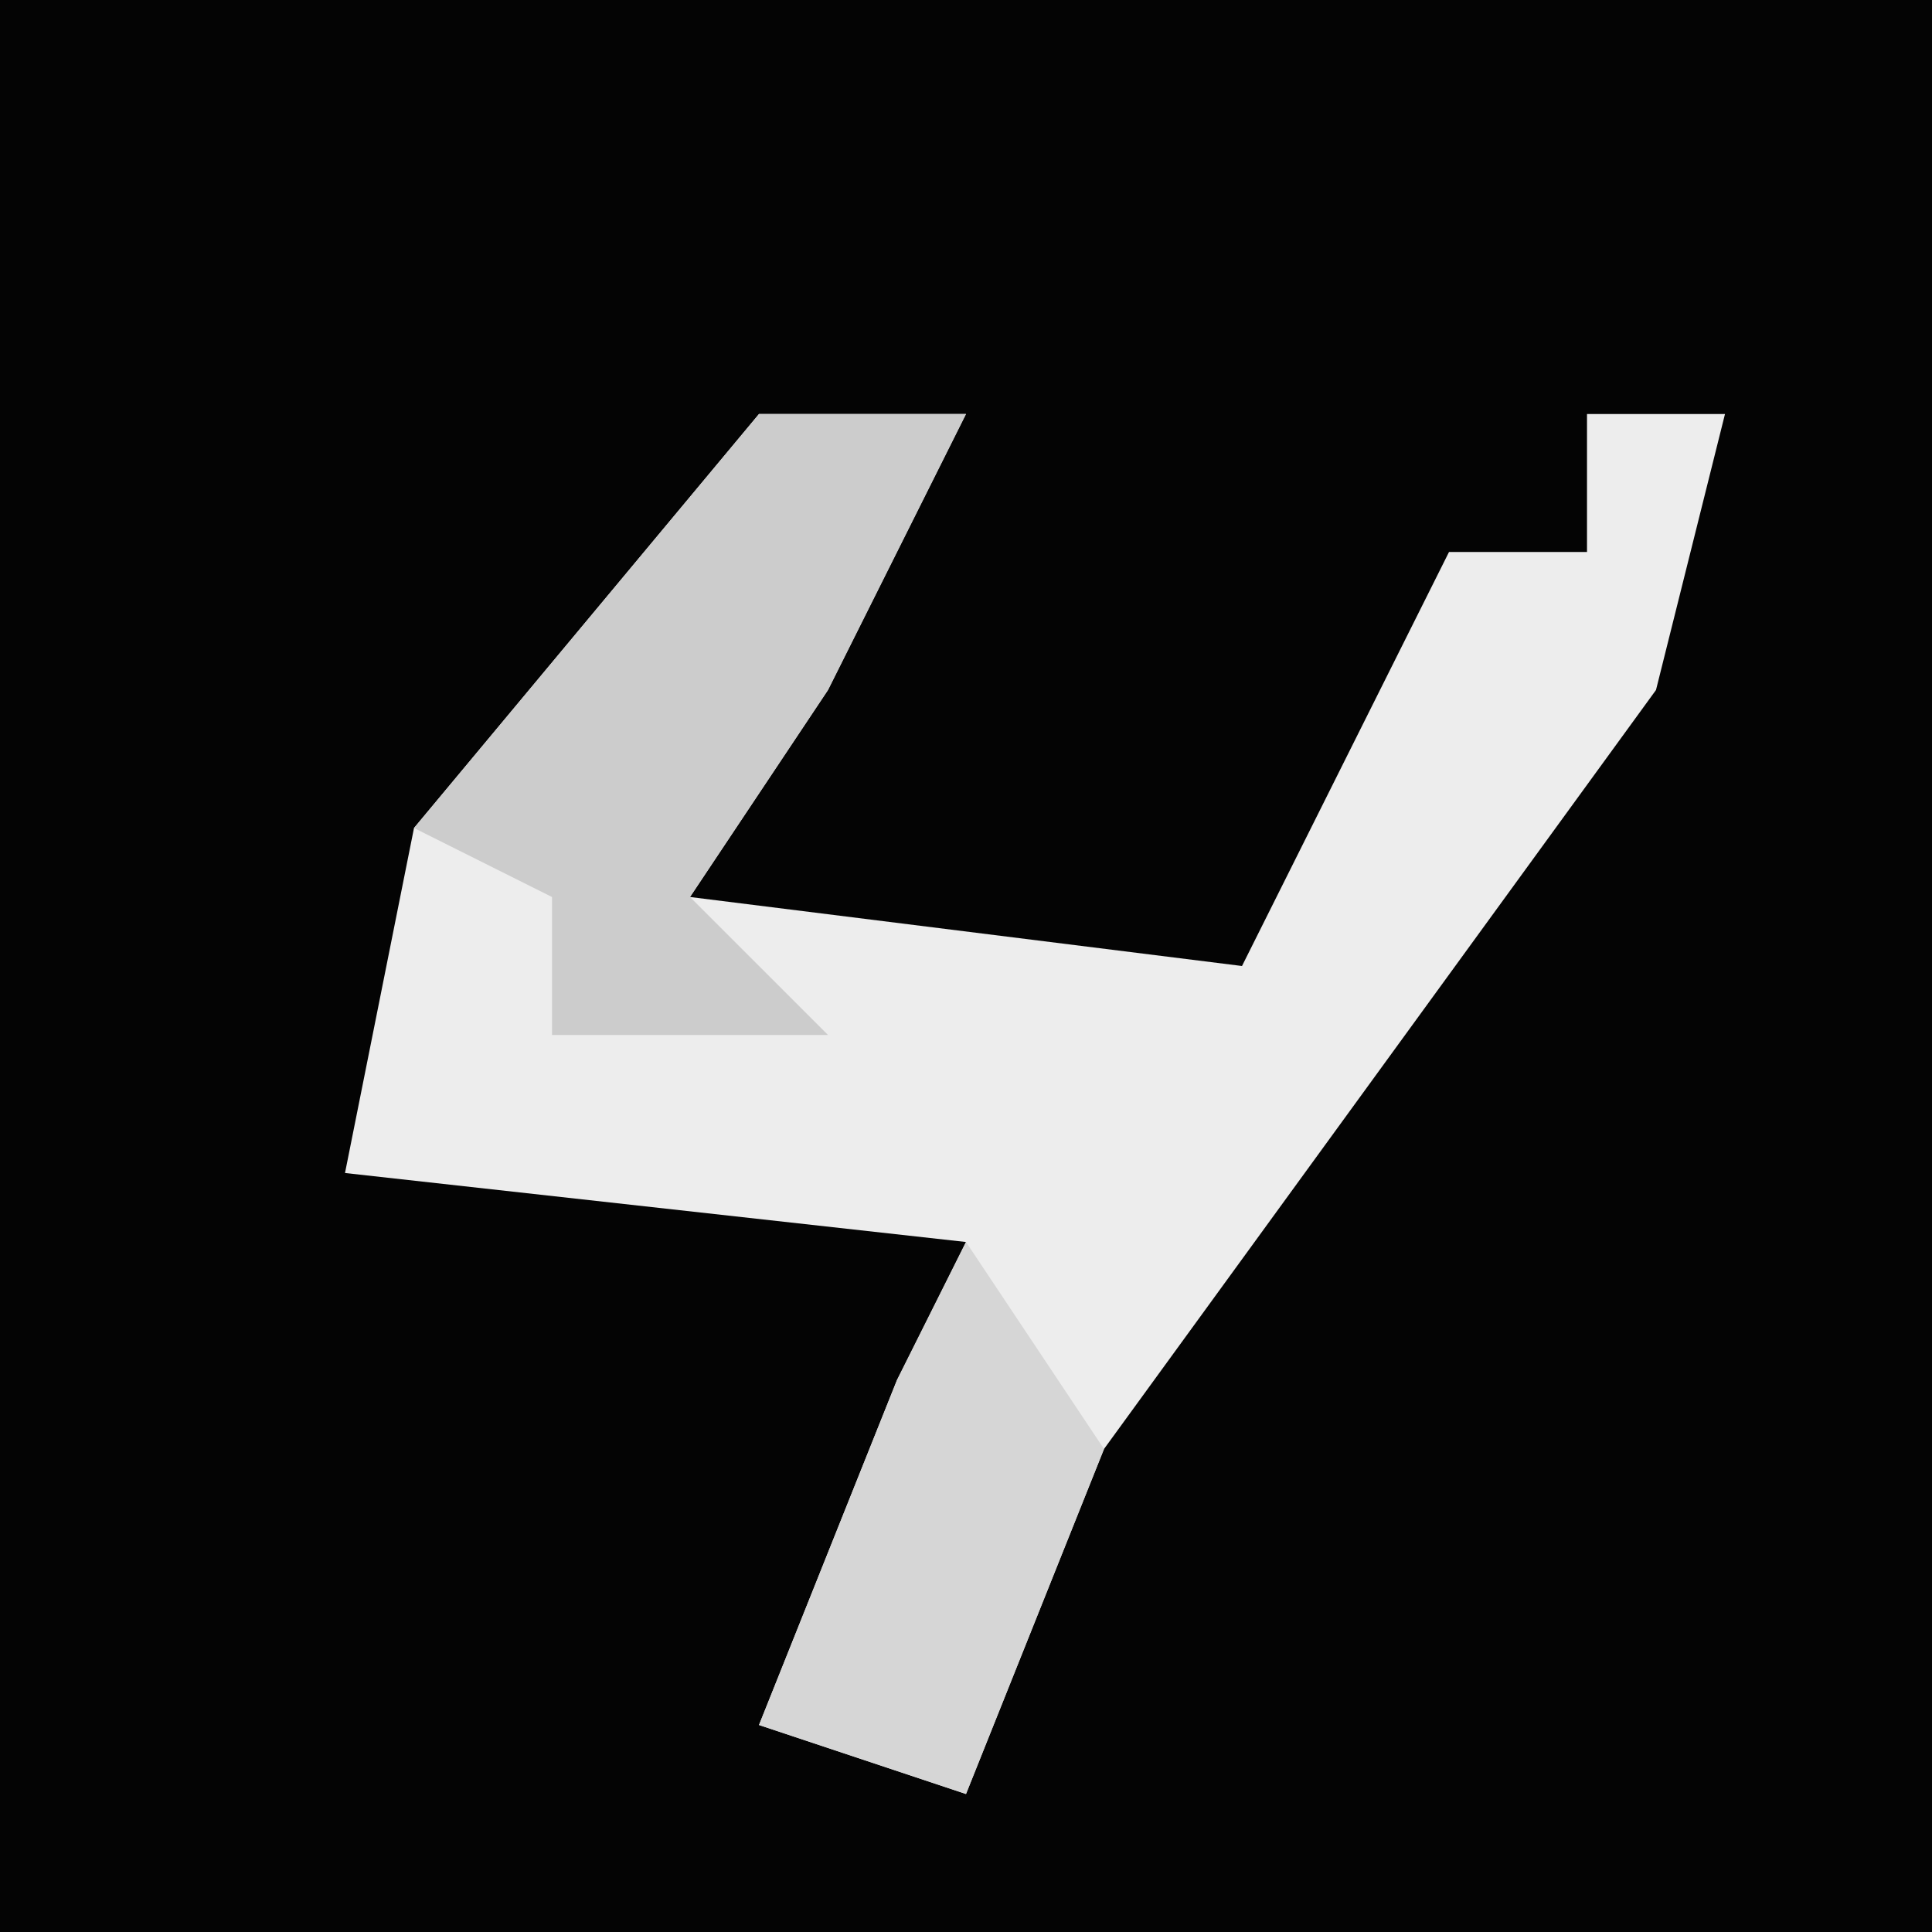 <?xml version="1.0" encoding="UTF-8"?>
<svg version="1.1" xmlns="http://www.w3.org/2000/svg" width="28" height="28">
<path d="M0,0 L28,0 L28,28 L0,28 Z " fill="#040404" transform="translate(0,0)"/>
<path d="M0,0 L3,0 L1,4 L-1,7 L7,8 L9,4 L10,2 L12,2 L12,0 L14,0 L13,4 L5,15 L3,20 L0,19 L2,14 L3,12 L-6,11 L-5,6 Z " fill="#EDEDED" transform="translate(11,6)"/>
<path d="M0,0 L3,0 L1,4 L-1,7 L1,9 L-3,9 L-3,7 L-5,6 Z " fill="#CCCCCC" transform="translate(11,6)"/>
<path d="M0,0 L2,3 L0,8 L-3,7 L-1,2 Z " fill="#D6D6D6" transform="translate(14,18)"/>
</svg>
